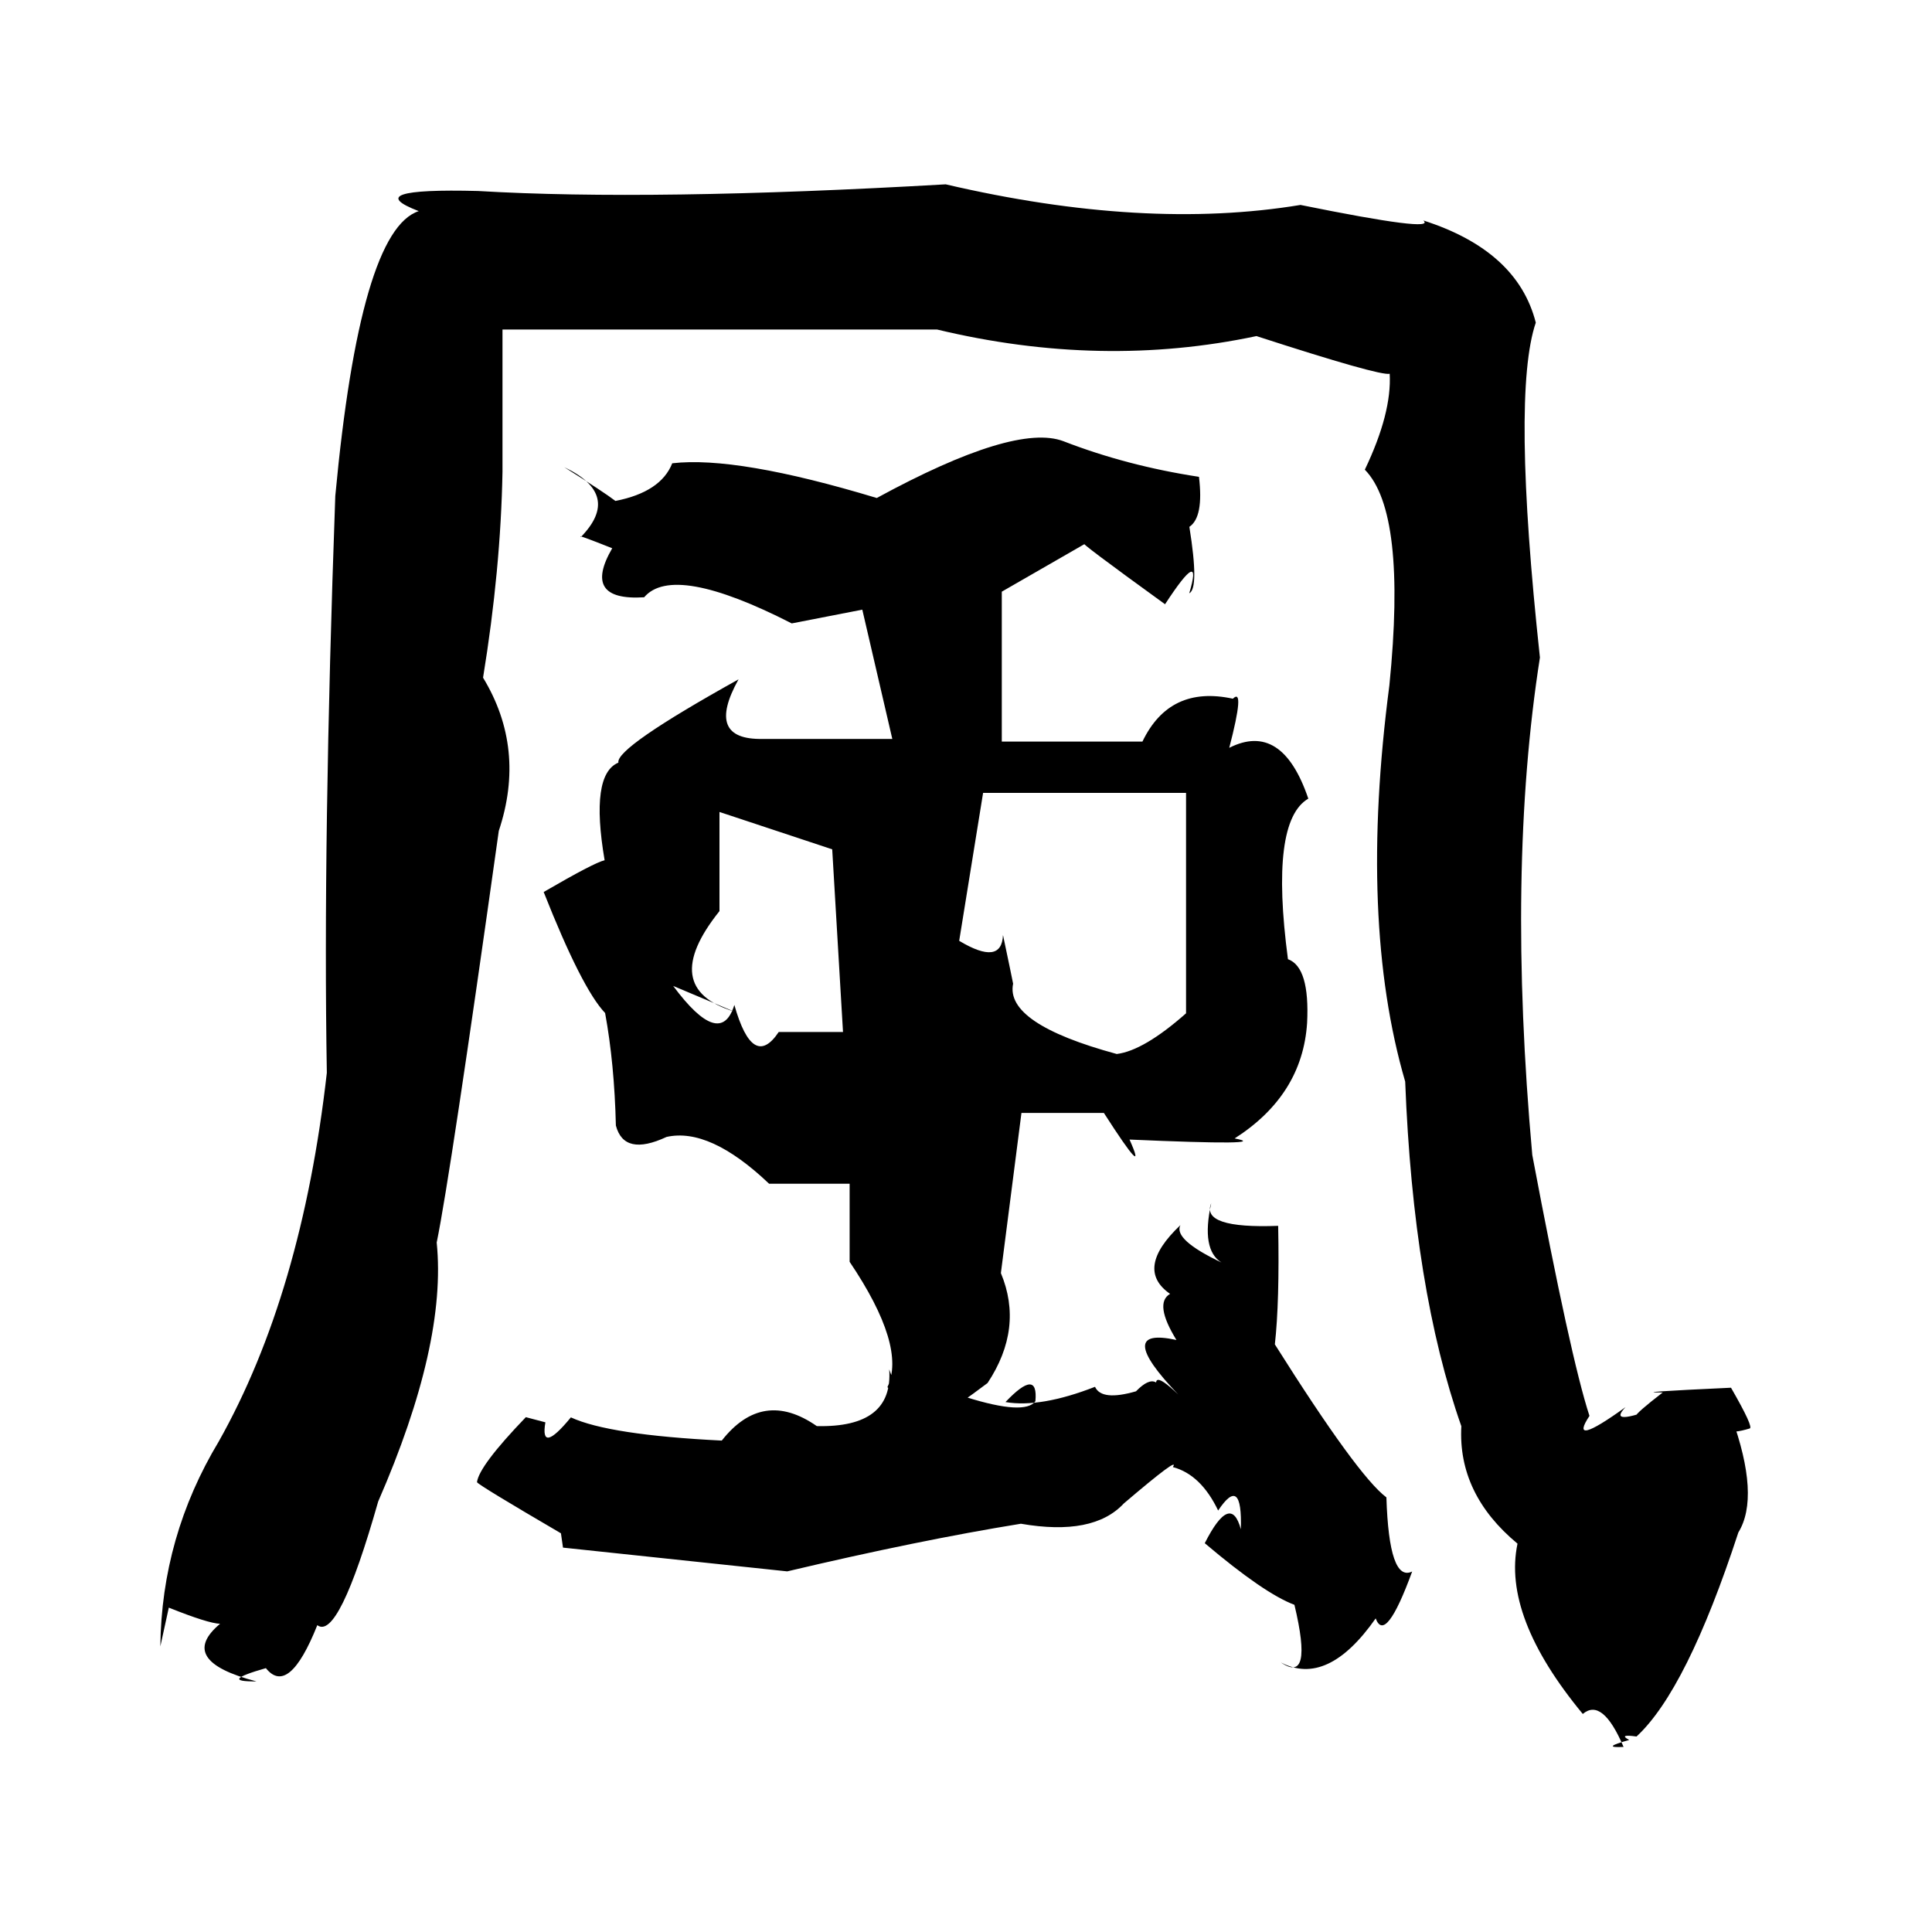 <?xml version="1.0" standalone="no"?>
<!DOCTYPE svg PUBLIC "-//W3C//DTD SVG 1.1//EN" "http://www.w3.org/Graphics/SVG/1.1/DTD/svg11.dtd" >
<svg xmlns="http://www.w3.org/2000/svg" xmlns:svg="http://www.w3.org/2000/svg" xmlns:xlink="http://www.w3.org/1999/xlink" viewBox="0 0 1024 1024"><path d="M84.98 872.64Q85.63 814.4 115.96 763.99Q159.95 685.79 173.23 568.59Q171.12 445.87 177.71 262.87Q190.88 121.99 221.95 111.9Q189.81 99.62 253.37 101.23Q345.36 106.68 501.23 97.7Q606.65 122.28 689.29 108.62Q762.02 123.37 754.37 116.84Q804.29 132.83 814 171Q801.12 208.82 816.19 348.5Q798.53 461.16 812.14 612.16Q832.43 719.78 842.45 750.45Q830.92 767.88 861.55 745.82Q851.51 756.32 879.21 745.73Q853.34 759.58 881.29 738.04Q862.14 738.08 917.47 735.52Q929.78 756.89 927.31 757.14Q909.81 762.44 917.68 750.86Q933.02 793.27 921.37 812.22Q894 895.83 867.39 920.39Q857.51 918.99 863.51 922.22Q847.79 926.54 860.52 925.9Q849.31 899.61 838.91 908.43Q796.17 856.75 804.31 818.17Q772.58 791.82 774.54 755.92Q749.04 683.41 744.78 573.26Q720.01 488.34 736.4 363.23Q745.62 271.56 723.39 248.94Q737.72 218.96 736.57 198.11Q731.28 199.32 665.94 178.13Q583.84 195.55 496.65 174.65H266.33V250.04Q265.39 301.84 256.03 359.18Q278.89 396.83 264.37 440.38Q238.7 623.24 231.46 658.57Q236.91 712.25 200.45 795.82Q179.4 869.85 168.18 861.37Q153.03 899.35 140.92 884.15Q115.47 891.41 135.91 891.17Q93.37 880.15 116.64 860.64Q110.25 860.41 89.47 852.08ZM289.07 753.86Q286.07 771.29 302.58 751.24Q322.68 760.56 382.55 763.54Q404.25 735.93 432.92 755.86Q473.5 756.81 471.3 725.8Q478.91 745.58 470.36 735.19Q480.57 713.71 450.32 668.78V627.39H407.63Q376.16 597.46 353.28 602.6Q330.78 613.11 326.43 596.56Q325.65 563.79 320.72 536.92Q308.4 523.99 288.16 472.78Q315 457.18 320.46 455.95Q312.71 410.46 327.76 404.21Q326.21 396.35 391.44 360.07Q373.53 392.22 404.18 391.65H472.94L457.04 323.13L419.64 330.42Q356.89 298.36 341.41 316.57Q308.19 318.65 324.49 290.58Q305.15 282.9 307.92 284.59Q329.68 262.19 299.07 247.62Q320.1 260.83 326.19 265.51Q350.27 260.8 356.3 245.55Q390.59 241.55 464.7 263.95Q537.93 224.09 563.67 233.86Q597.23 246.88 635.48 252.73Q638.05 274.14 630.39 279.23Q635.64 311.92 630.32 314.46Q637.95 288.95 617.5 320.26Q570.09 285.93 574.98 288.28L530.97 313.6V393.06H605.51Q619.91 363.06 653.45 370.33Q660 363.86 651.53 396.36Q679.49 382.23 693.43 423.29Q672.93 435.26 682.64 508.39Q694.28 512.56 692.79 542.23Q690.27 580.43 654.38 603.4Q675.23 607.35 598.67 603.99Q609.01 627.13 585.08 589.88H541.39L530.49 674.76Q542.67 703.97 523.43 733.03Q504.36 747.29 512.22 740.58Q543.19 750.25 548.78 742.7Q550.45 724.66 532.92 743.12Q551.5 746.29 580.38 735.04Q583.86 742.7 602.1 737.42Q615.39 723.77 617.17 745.45Q605.56 720.92 624.51 739.12Q589.76 702.85 623.54 710.22Q611.56 690.77 620.17 685.78Q601.1 672.56 625.63 649.35Q621.79 656.99 647.41 669.15Q636.52 662.45 641.96 637.79Q636.31 651.28 677.46 649.72Q678.23 690.03 675.7 712.54Q719.7 782.36 734.82 793.64Q736.25 838.87 748.48 832.93Q734.31 871.68 729.14 857.79Q703.59 894.24 678.93 881.15Q696.22 892.98 686.07 850.58Q670.05 844.61 638.55 817.93Q652.33 790.71 657.67 810.54Q658.57 781.21 645.64 800.61Q636.51 781.55 621.65 777.58Q625.74 771.2 595.65 796.86Q579.46 814.26 541.09 807.61Q486.65 816.44 417.25 832.86L298.4 820.27L297.31 812.68Q254.04 787.39 252.81 785.6Q253.86 776.96 278.71 751.13ZM356.8 522.57Q381.9 556.36 389.22 532.63Q399.07 567.44 412.75 546.97H446.81L441.09 450.16L381.34 430.36V482.9Q348.76 523.65 388.96 536.1ZM508.39 498.66Q530.9 512.15 531.61 495.58Q536.33 517.97 536.97 521.38Q532.59 542.54 591.9 558.64Q606.21 556.87 628.63 537.08V420.25H521.06Z" fill="black"></path></svg>